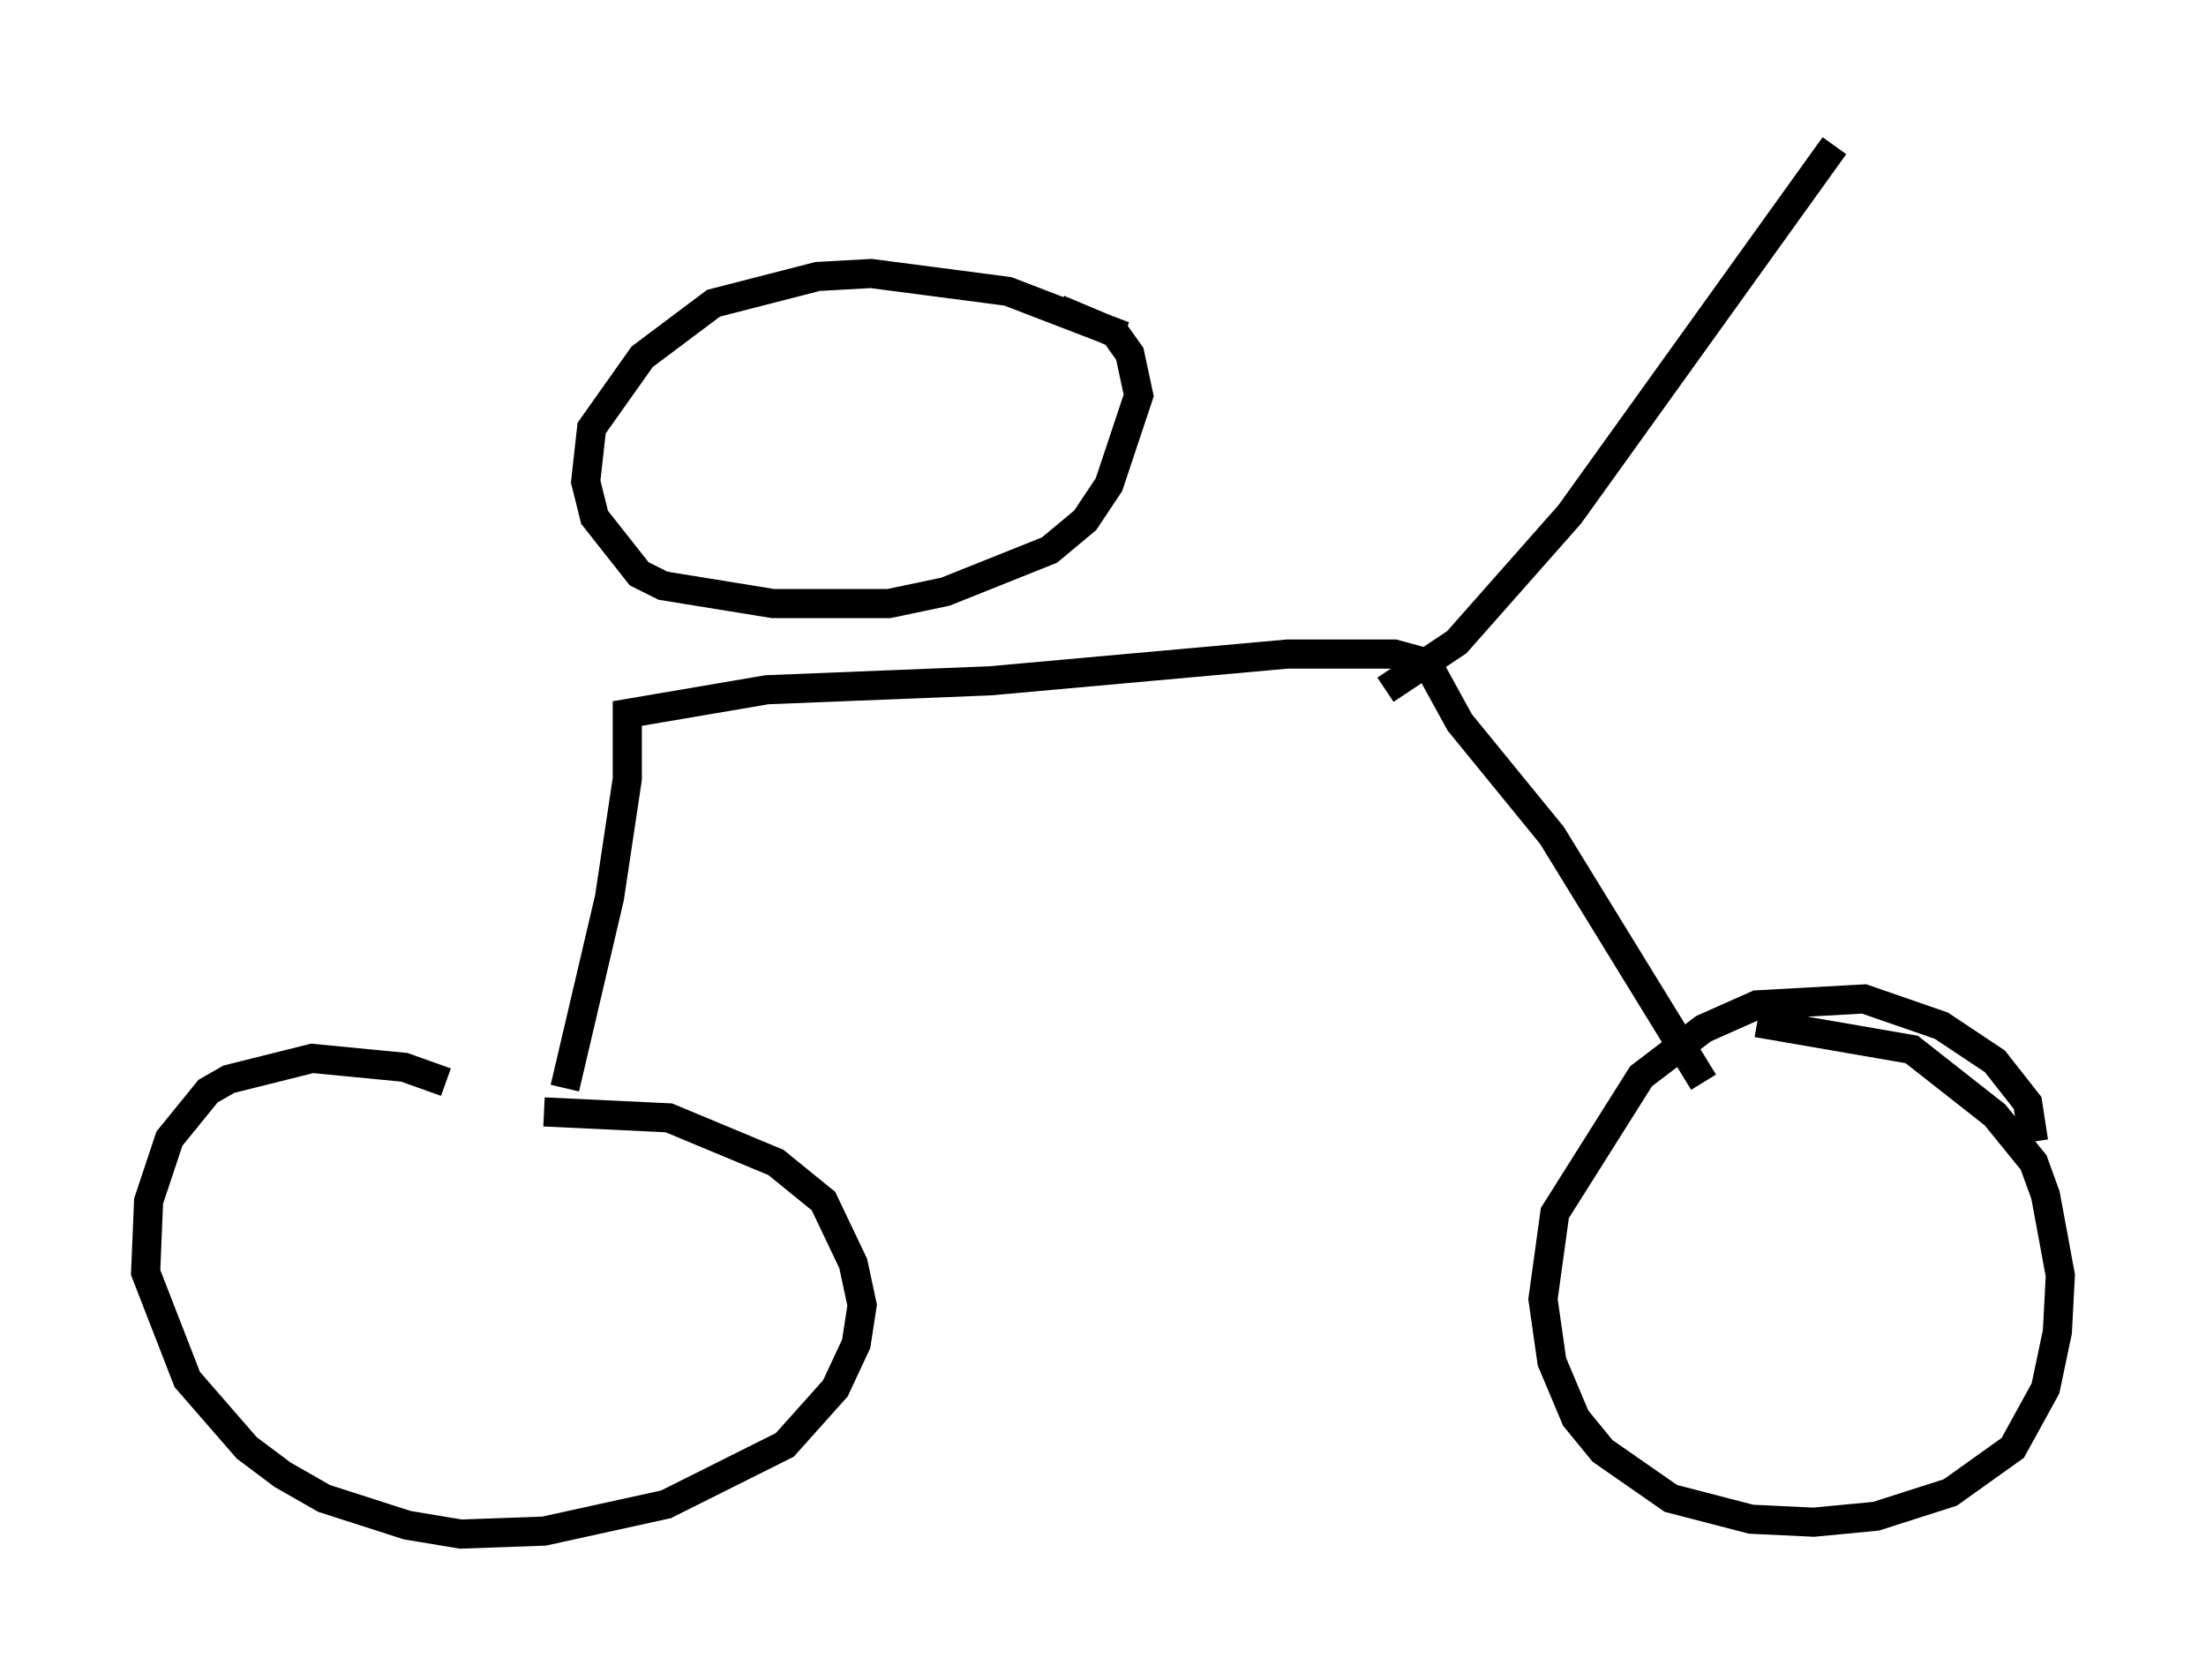 <?xml version="1.0" encoding="utf-8" ?>
<svg baseProfile="full" height="57.673" version="1.1" width="75.742" xmlns="http://www.w3.org/2000/svg" xmlns:ev="http://www.w3.org/2001/xml-events" xmlns:xlink="http://www.w3.org/1999/xlink"><defs /><rect fill="white" height="57.673" width="75.742" x="0" y="0" /><path d="M16.74, 38.382 m-1.429, -1.225 l-1.429, -0.51 -3.165, -0.306 l-2.858, 0.715 -0.715, 0.408 l-1.327, 1.633 -0.715, 2.144 l-0.102, 2.45 1.429, 3.675 l2.042, 2.348 1.225, 0.919 l1.429, 0.817 2.858, 0.919 l1.838, 0.306 2.858, -0.102 l4.185, -0.919 4.083, -2.042 l1.735, -1.94 0.715, -1.531 l0.204, -1.327 -0.306, -1.429 l-1.021, -2.144 -1.633, -1.327 l-3.675, -1.531 -4.288, -0.204 m51.144, 1.021 l-0.204, -1.327 -1.123, -1.429 l-1.838, -1.225 -2.654, -0.919 l-3.675, 0.204 -1.838, 0.817 l-2.144, 1.633 -2.96, 4.696 l-0.408, 2.96 0.306, 2.144 l0.817, 1.94 0.919, 1.123 l2.348, 1.633 2.756, 0.715 l2.144, 0.102 2.144, -0.204 l2.552, -0.817 2.144, -1.531 l1.123, -2.042 0.408, -1.94 l0.102, -1.94 -0.51, -2.756 l-0.408, -1.123 -1.327, -1.633 l-2.858, -2.246 -5.308, -0.919 m-40.936, 2.246 l1.531, -6.533 0.613, -4.083 l0.0, -2.246 4.798, -0.817 l7.656, -0.306 10.208, -0.919 l3.675, 0.0 1.123, 0.306 l1.123, 2.042 3.165, 3.879 l5.206, 8.473 m-10.923, -13.475 l2.45, -1.633 3.879, -4.39 l9.086, -12.658 m-24.398, 6.533 l-3.981, -1.531 -4.696, -0.613 l-1.838, 0.102 -3.573, 0.919 l-2.45, 1.838 -1.735, 2.45 l-0.204, 1.838 0.306, 1.225 l1.531, 1.94 0.817, 0.408 l3.777, 0.613 3.981, 0.0 l1.94, -0.408 3.573, -1.429 l1.225, -1.021 0.817, -1.225 l1.021, -3.063 -0.306, -1.429 l-0.51, -0.715 -1.94, -0.817 " fill="none" stroke="black" stroke-width="1" /></svg>
